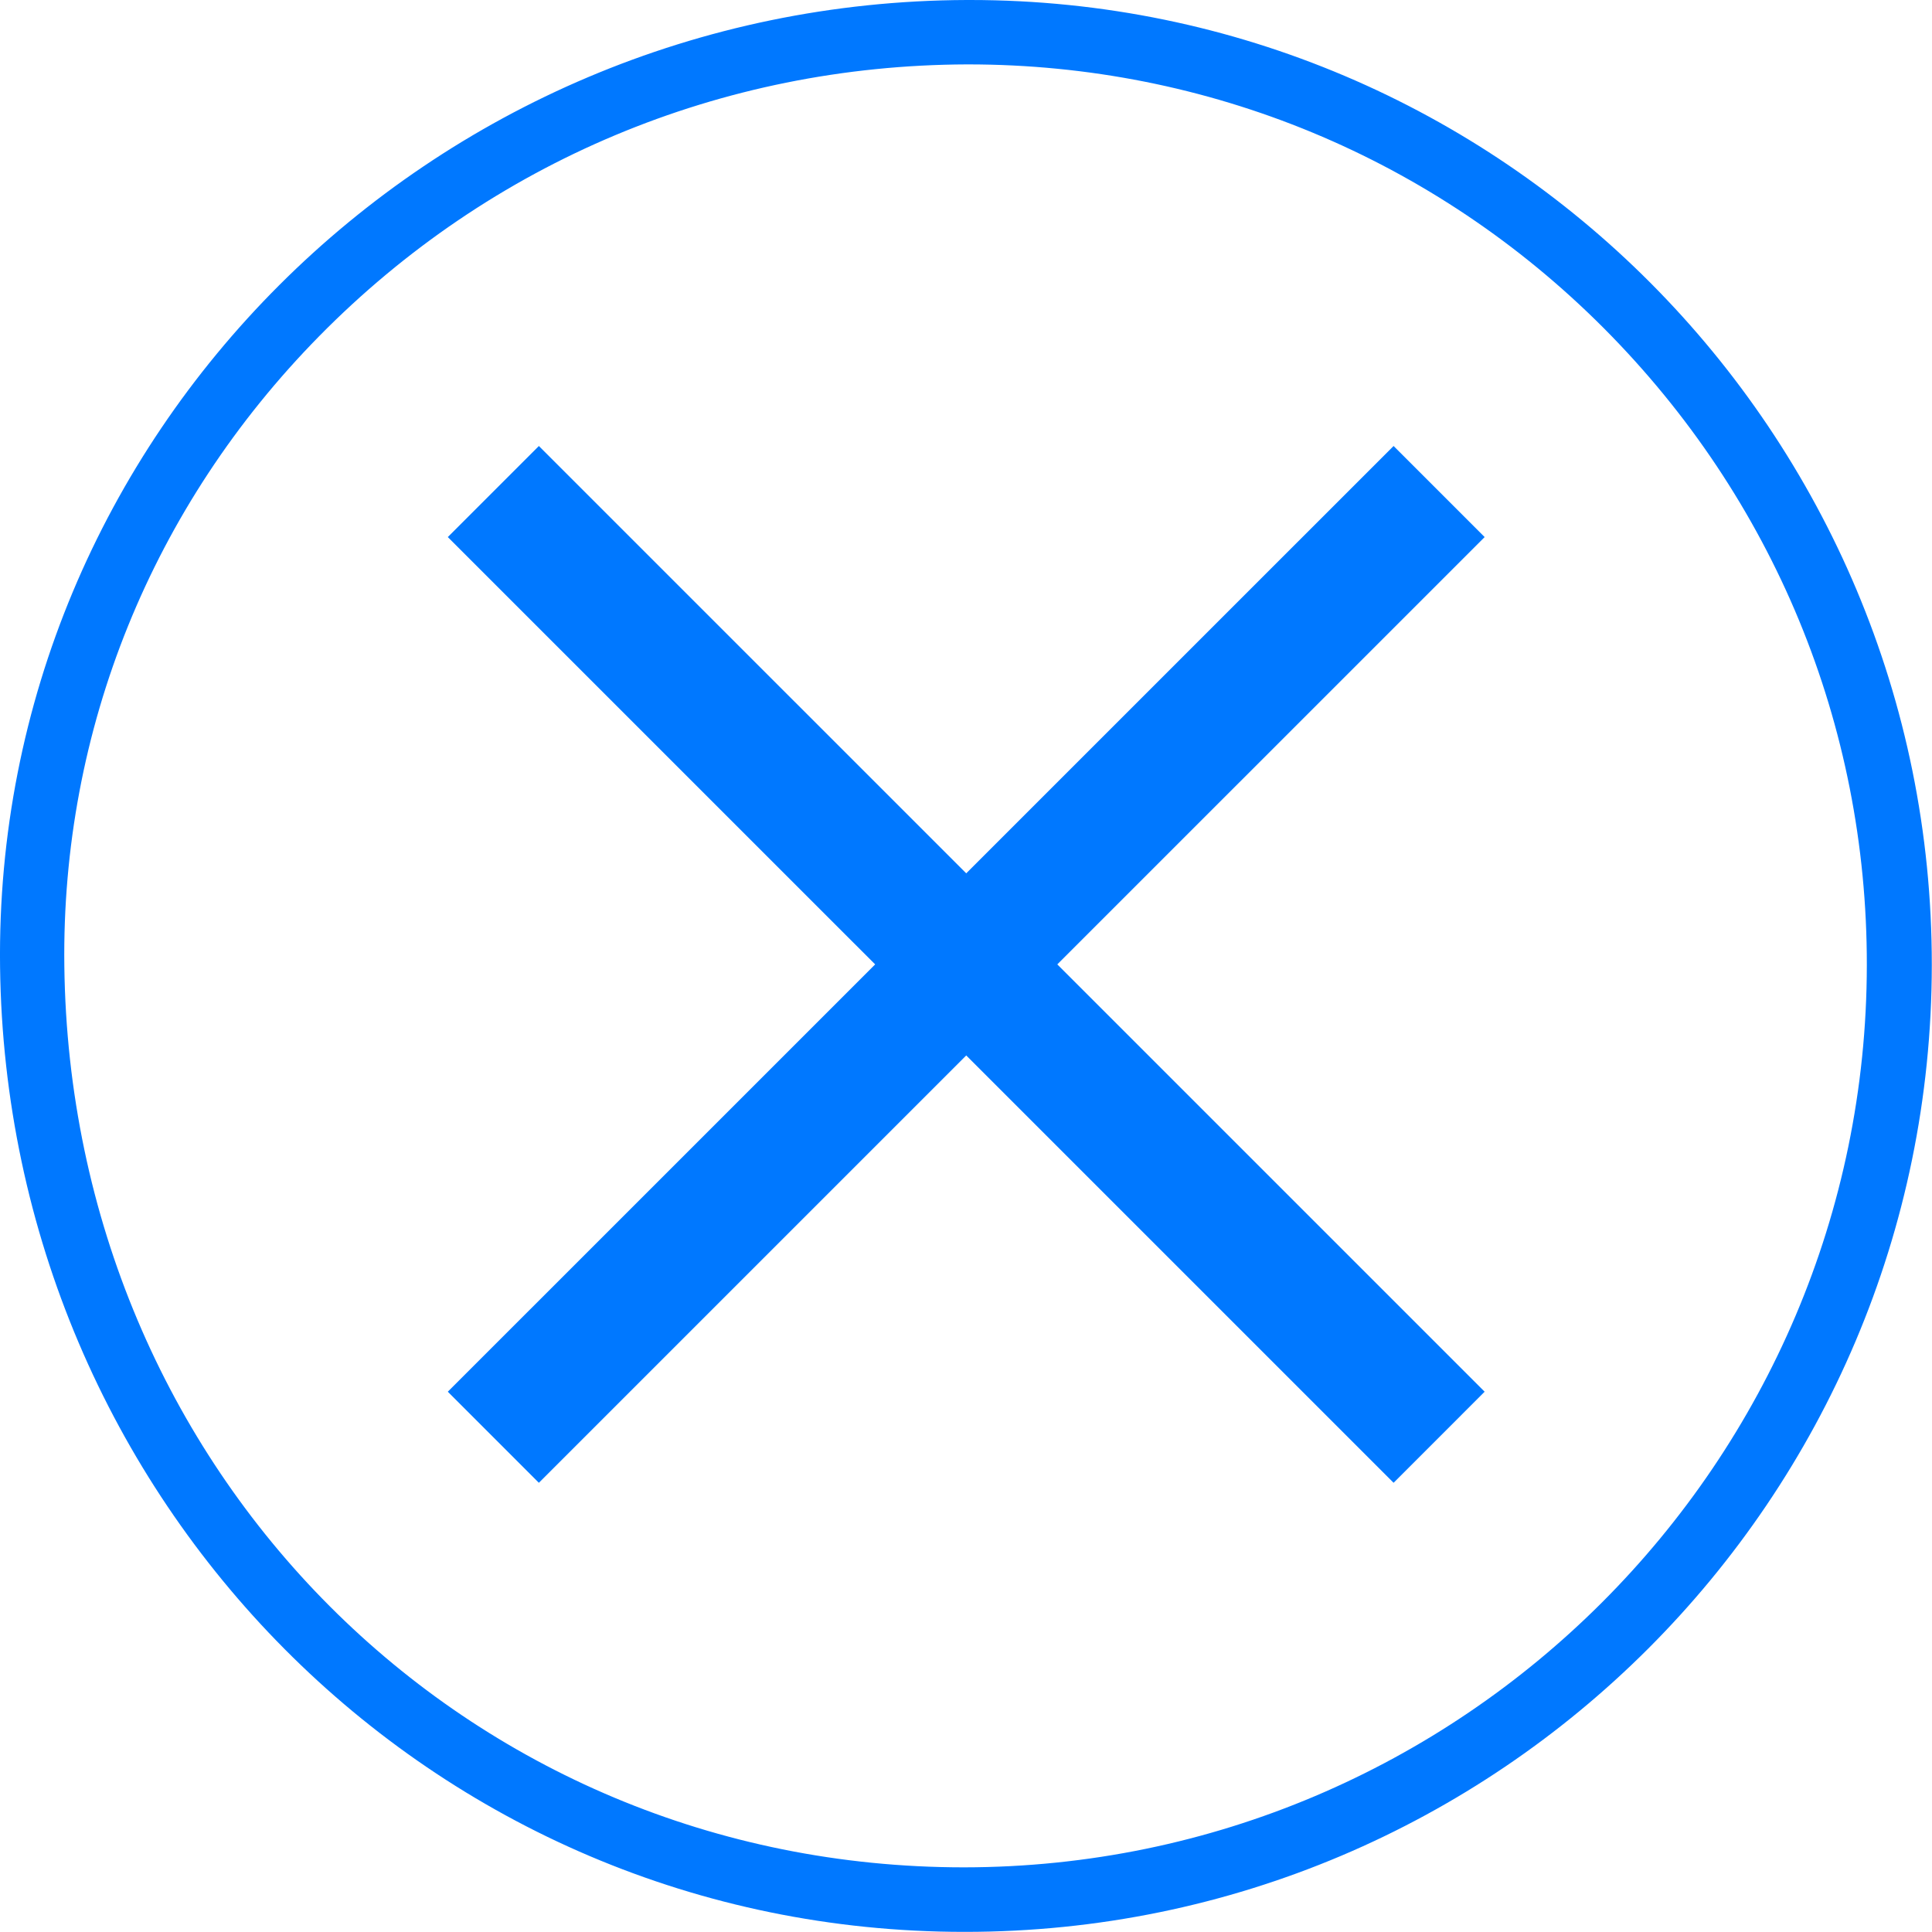 <?xml version="1.0" encoding="utf-8"?>
<!-- Generator: Adobe Illustrator 16.0.0, SVG Export Plug-In . SVG Version: 6.00 Build 0)  -->
<!DOCTYPE svg PUBLIC "-//W3C//DTD SVG 1.0//EN" "http://www.w3.org/TR/2001/REC-SVG-20010904/DTD/svg10.dtd">
<svg version="1.0" id="Layer_1" xmlns="http://www.w3.org/2000/svg" xmlns:xlink="http://www.w3.org/1999/xlink" x="0px" y="0px"
	 width="30.002px" height="30px" viewBox="0 0 30.002 30" enable-background="new 0 0 30.002 30" xml:space="preserve">
<g>
	<g id="Policy_Number_7_">
		<g id="Question_7_">
			<g>
				<path fill="#0078FF" d="M15.034,1c3.725,0,7.241,1.456,9.874,4.099c2.631,2.643,4.086,6.153,4.082,9.886
					c-0.006,7.721-6.288,14.007-14.021,14.013C7.232,28.997,1.097,22.849,0.999,15C0.953,11.333,2.36,7.859,4.958,5.219
					C7.623,2.512,11.196,1.013,15.016,1h-0.014 M15.066,0c-0.018,0-0.036,0-0.054,0C6.667,0.029-0.102,6.769,0.001,15.014
					C0.104,23.291,6.696,30,14.974,30c0.004,0,0.008,0,0.013,0c8.283,0,15.005-6.729,15.012-15.013
					C30.006,6.722,23.324,0.001,15.066,0L15.066,0z"/>
			</g>
		</g>
	</g>
	<g>
		<line fill="none" stroke="#0078FF" stroke-width="2" stroke-miterlimit="10" x1="22.348" y1="7.633" x2="7.661" y2="22.319"/>
		<line fill="none" stroke="#0078FF" stroke-width="2" stroke-miterlimit="10" x1="22.348" y1="22.319" x2="7.661" y2="7.633"/>
	</g>
</g>
</svg>
